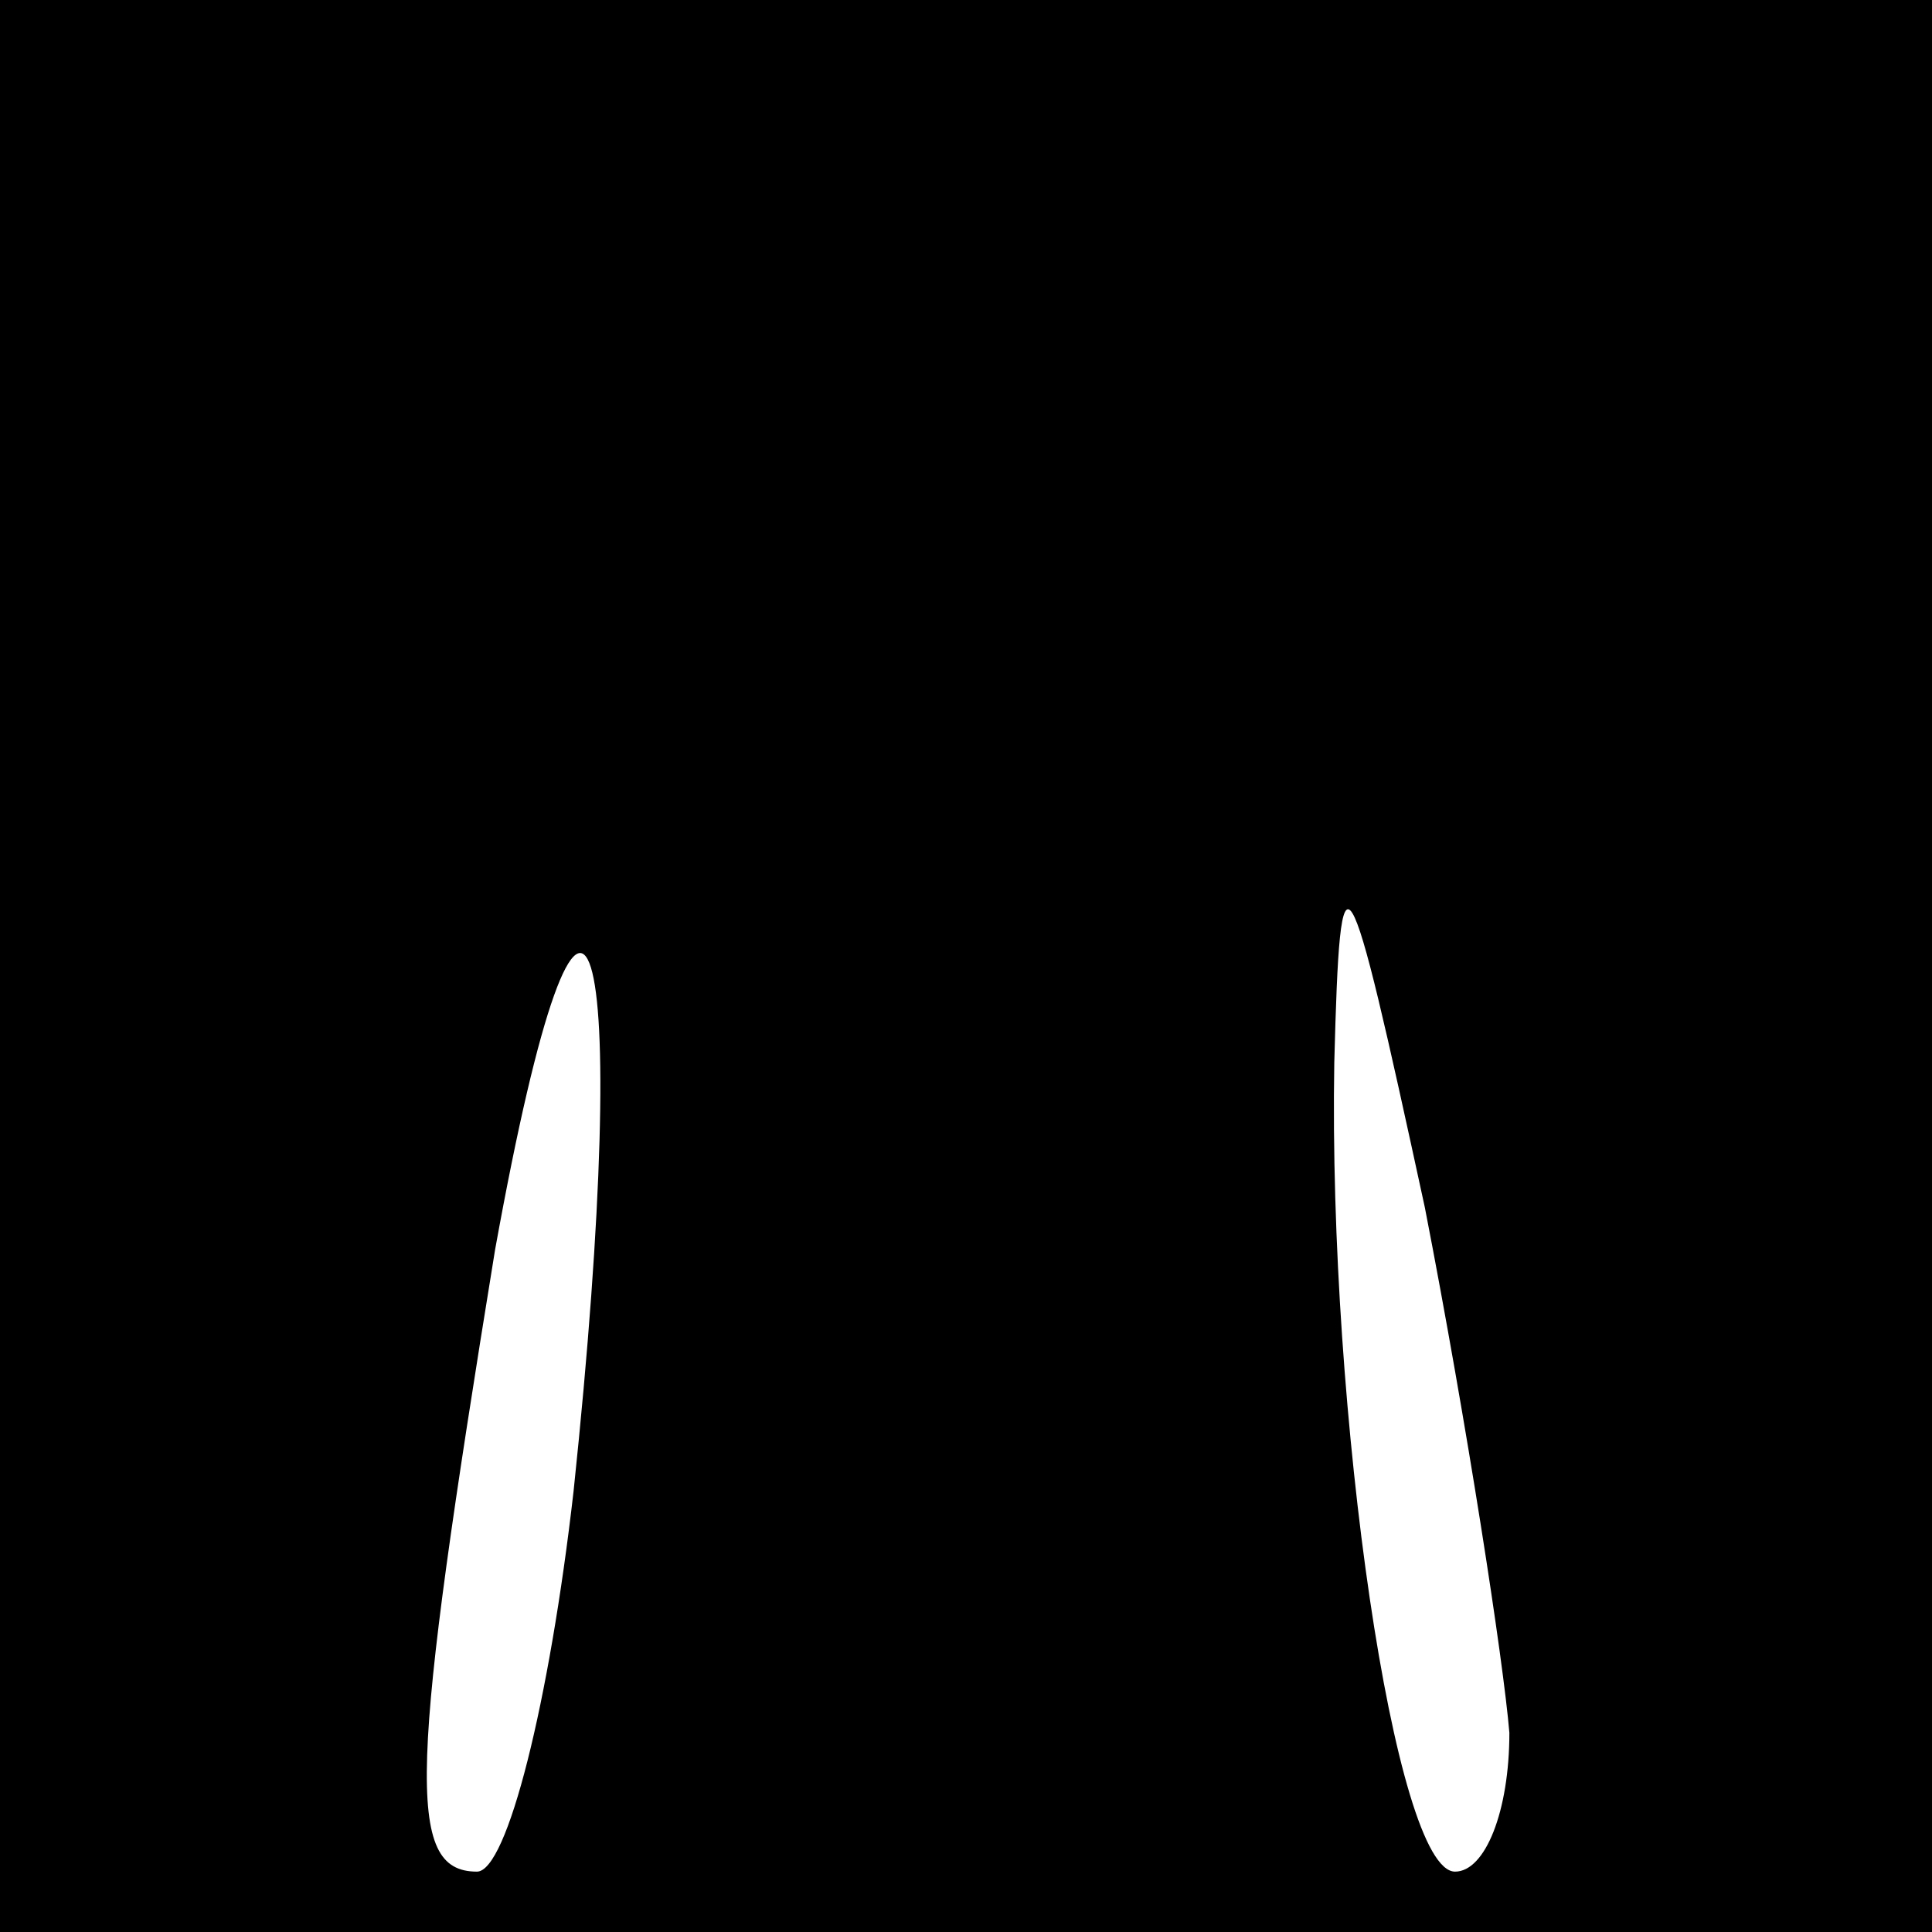 <?xml version="1.0" standalone="no"?>
<!DOCTYPE svg PUBLIC "-//W3C//DTD SVG 20010904//EN"
 "http://www.w3.org/TR/2001/REC-SVG-20010904/DTD/svg10.dtd">
<svg version="1.0" xmlns="http://www.w3.org/2000/svg"
 width="32pt" height="32pt" viewBox="0 0 32 32"
 preserveAspectRatio="xMidYMid meet">
<rect x="0" y="0" width="32" height="32" fill="#808080" stroke="none"/>
<g transform="translate(0,32) scale(0.1,-0.1)"
fill="#000000" stroke="none">
<path fill="#000000" stroke="none" d="M0 160 l0 -160 160 0 160 0 0 160 0
160 -160 0 -160 0 0 -160z"/>
<path fill="#ffffff" stroke="none" d="M95 73 c-4 -35 -11 -63 -16 -63 -12 0
-11 17 3 103 15 83 23 55 13 -40z"/>
<path fill="#ffffff" stroke="none" d="M250 33 c0 -13 -4 -23 -9 -23 -10 0
-21 76 -20 134 1 38 2 36 15 -24 7 -36 13 -75 14 -87z"/>
</g>
</svg>
